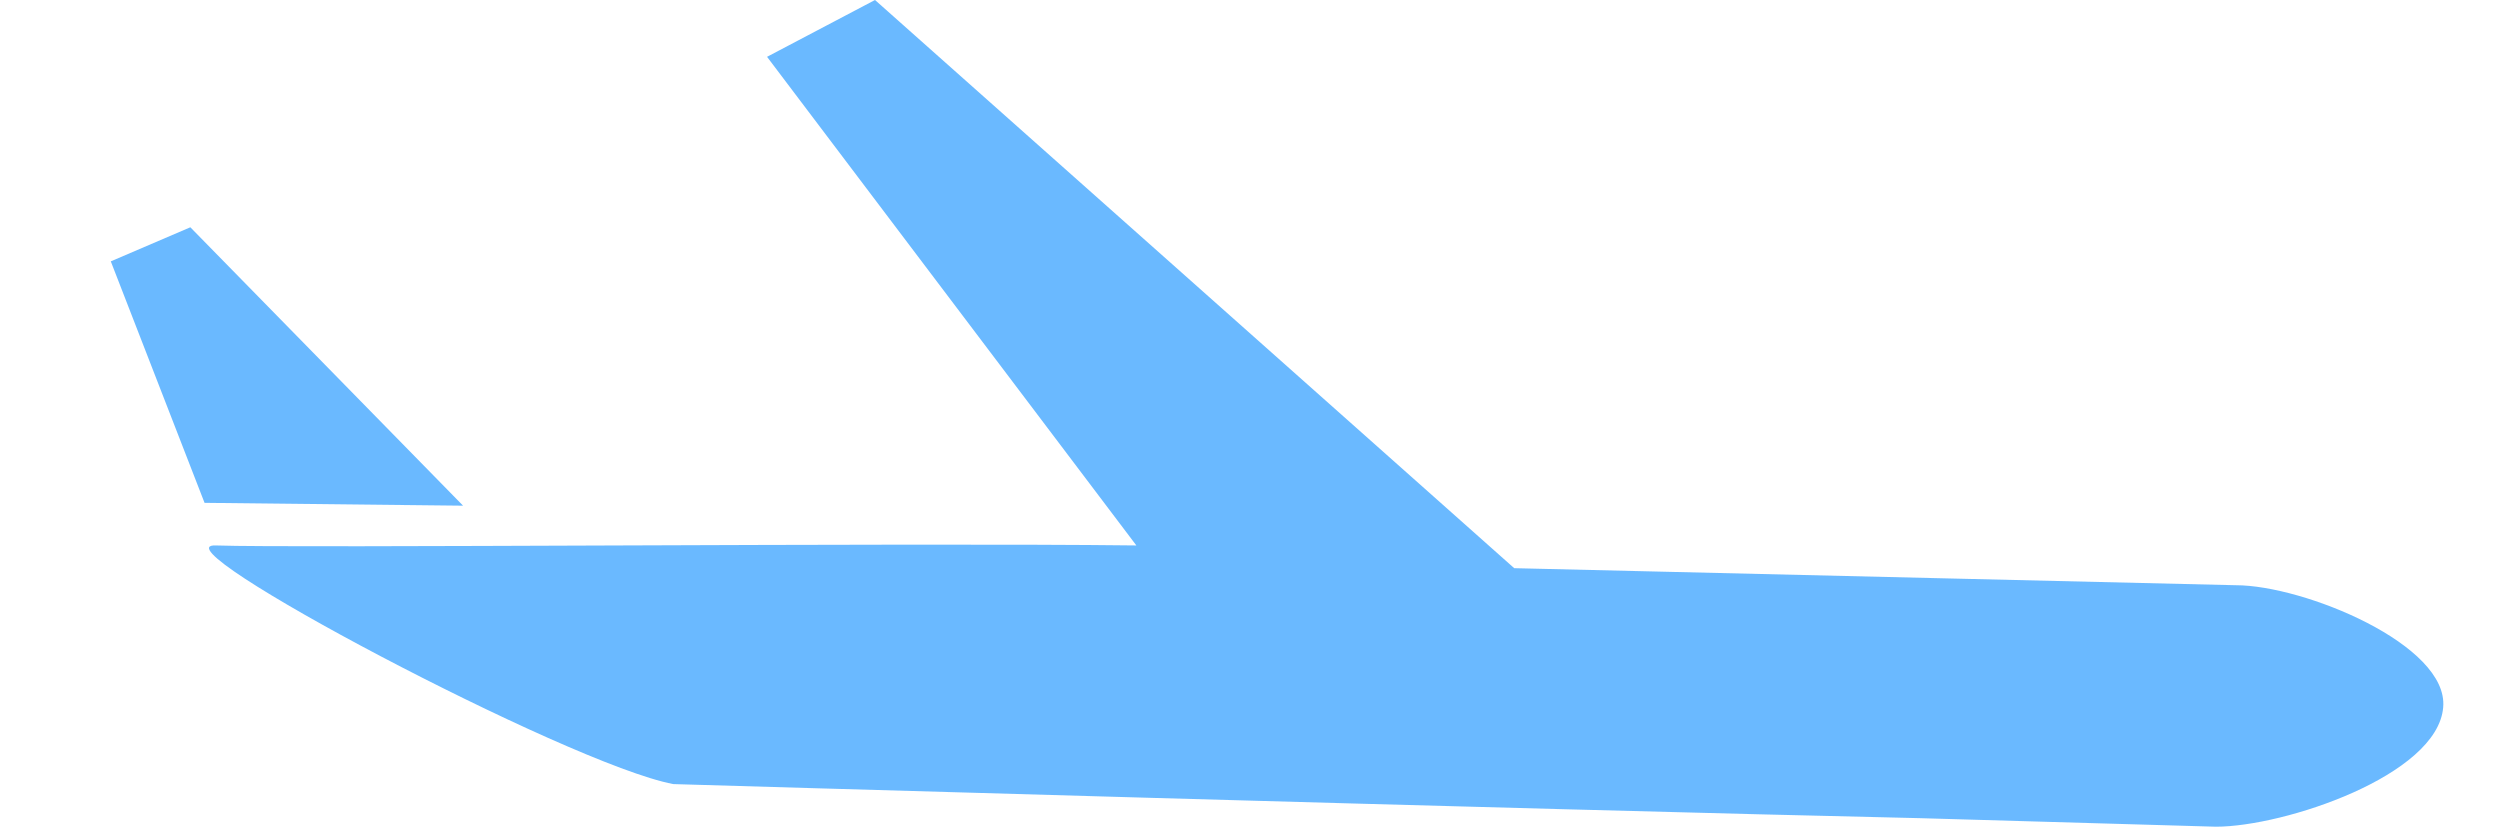 <?xml version="1.0" encoding="utf-8"?>
<!-- Generator: Adobe Illustrator 24.0.0, SVG Export Plug-In . SVG Version: 6.00 Build 0)  -->
<svg version="1.1" id="Layer_1" xmlns="http://www.w3.org/2000/svg" xmlns:xlink="http://www.w3.org/1999/xlink" x="0px" y="0px"
	 viewBox="0 0 88 29.1" style="enable-background:new 0 0 88 29.1;" xml:space="preserve">
<style type="text/css">
	.st0{fill:#6AB9FF;}
</style>
<path class="st0" d="M86,24.9c0.2-2.2-4.9-4.3-7.3-4.3c-8.5-0.2-16.9-0.4-25.4-0.6L30.8,0L27,2l13,17.2c-8.1-0.1-29.7,0.1-32.4,0
	c-2.3-0.1,12.4,7.7,16.1,8.4c0,0,30.5,0.9,43.9,1.2c3.5,0.1,6.9,0.2,10.4,0.3C80.4,29.1,85.8,27.3,86,24.9z"/>
<polygon class="st0" points="6.7,8 3.9,9.2 7.2,17.7 16.3,17.8 "/>
<path d="M48.8,29.7"/>
</svg>
